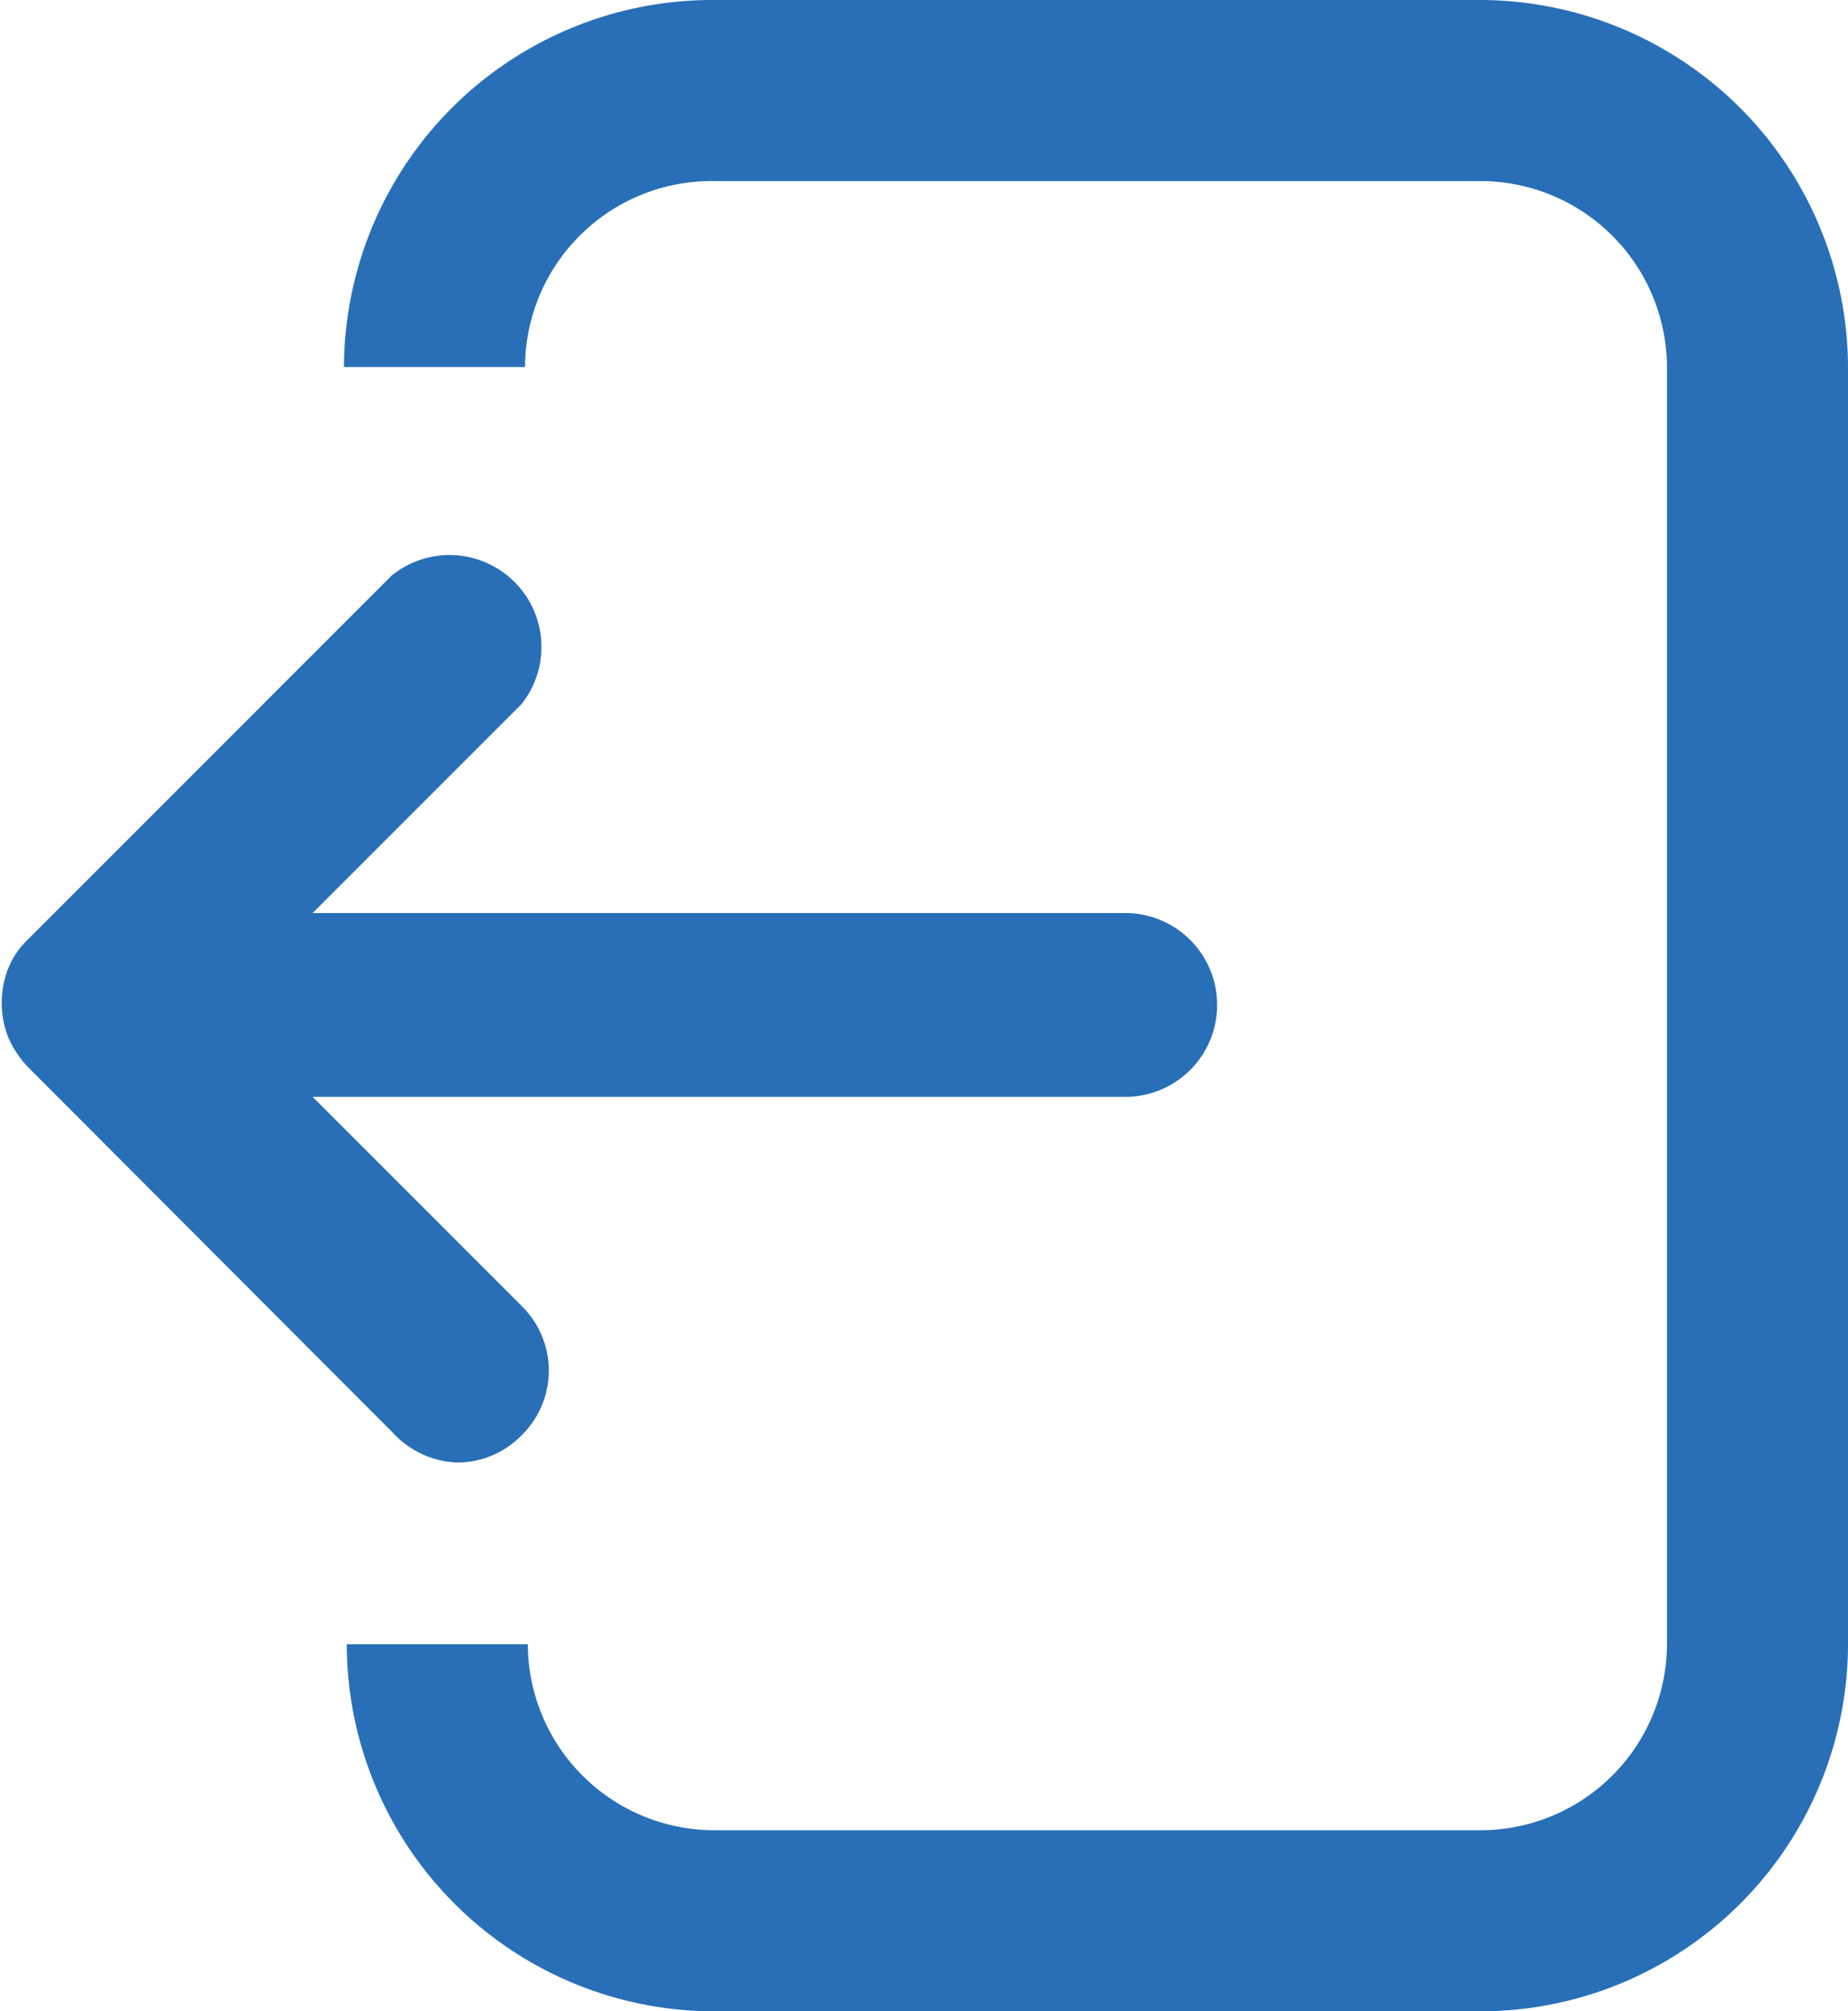 <svg xmlns="http://www.w3.org/2000/svg" viewBox="0 0 26.54 28.88"><defs><style>.cls-1{fill:#286FB7;}</style></defs><g id="Layer_2" data-name="Layer 2"><g id="Layer_1-2" data-name="Layer 1"><path class="cls-1" d="M26.54,5.27V23.61a5.28,5.28,0,0,1-5.28,5.27h-11a5.28,5.28,0,0,1-5.28-5.27v0h2.6v0a2.68,2.68,0,0,0,2.68,2.67h11a2.68,2.68,0,0,0,2.68-2.67V5.27A2.68,2.68,0,0,0,21.26,2.6h-11A2.68,2.68,0,0,0,7.54,5.27v0H4.94v0A5.29,5.29,0,0,1,10.22,0h11A5.29,5.29,0,0,1,26.54,5.27ZM6.56,21a1.29,1.29,0,0,0,.93-.39,1.3,1.3,0,0,0,0-1.86l-3-3H16.16a1.32,1.32,0,0,0,0-2.64H4.49l3-3A1.32,1.32,0,0,0,5.63,8.26L.38,13.51s0,0,0,0a1.16,1.16,0,0,0-.26.39,1.36,1.36,0,0,0,0,1,1.47,1.47,0,0,0,.28.42h0l5.24,5.25A1.32,1.32,0,0,0,6.56,21Z"/></g></g></svg>
